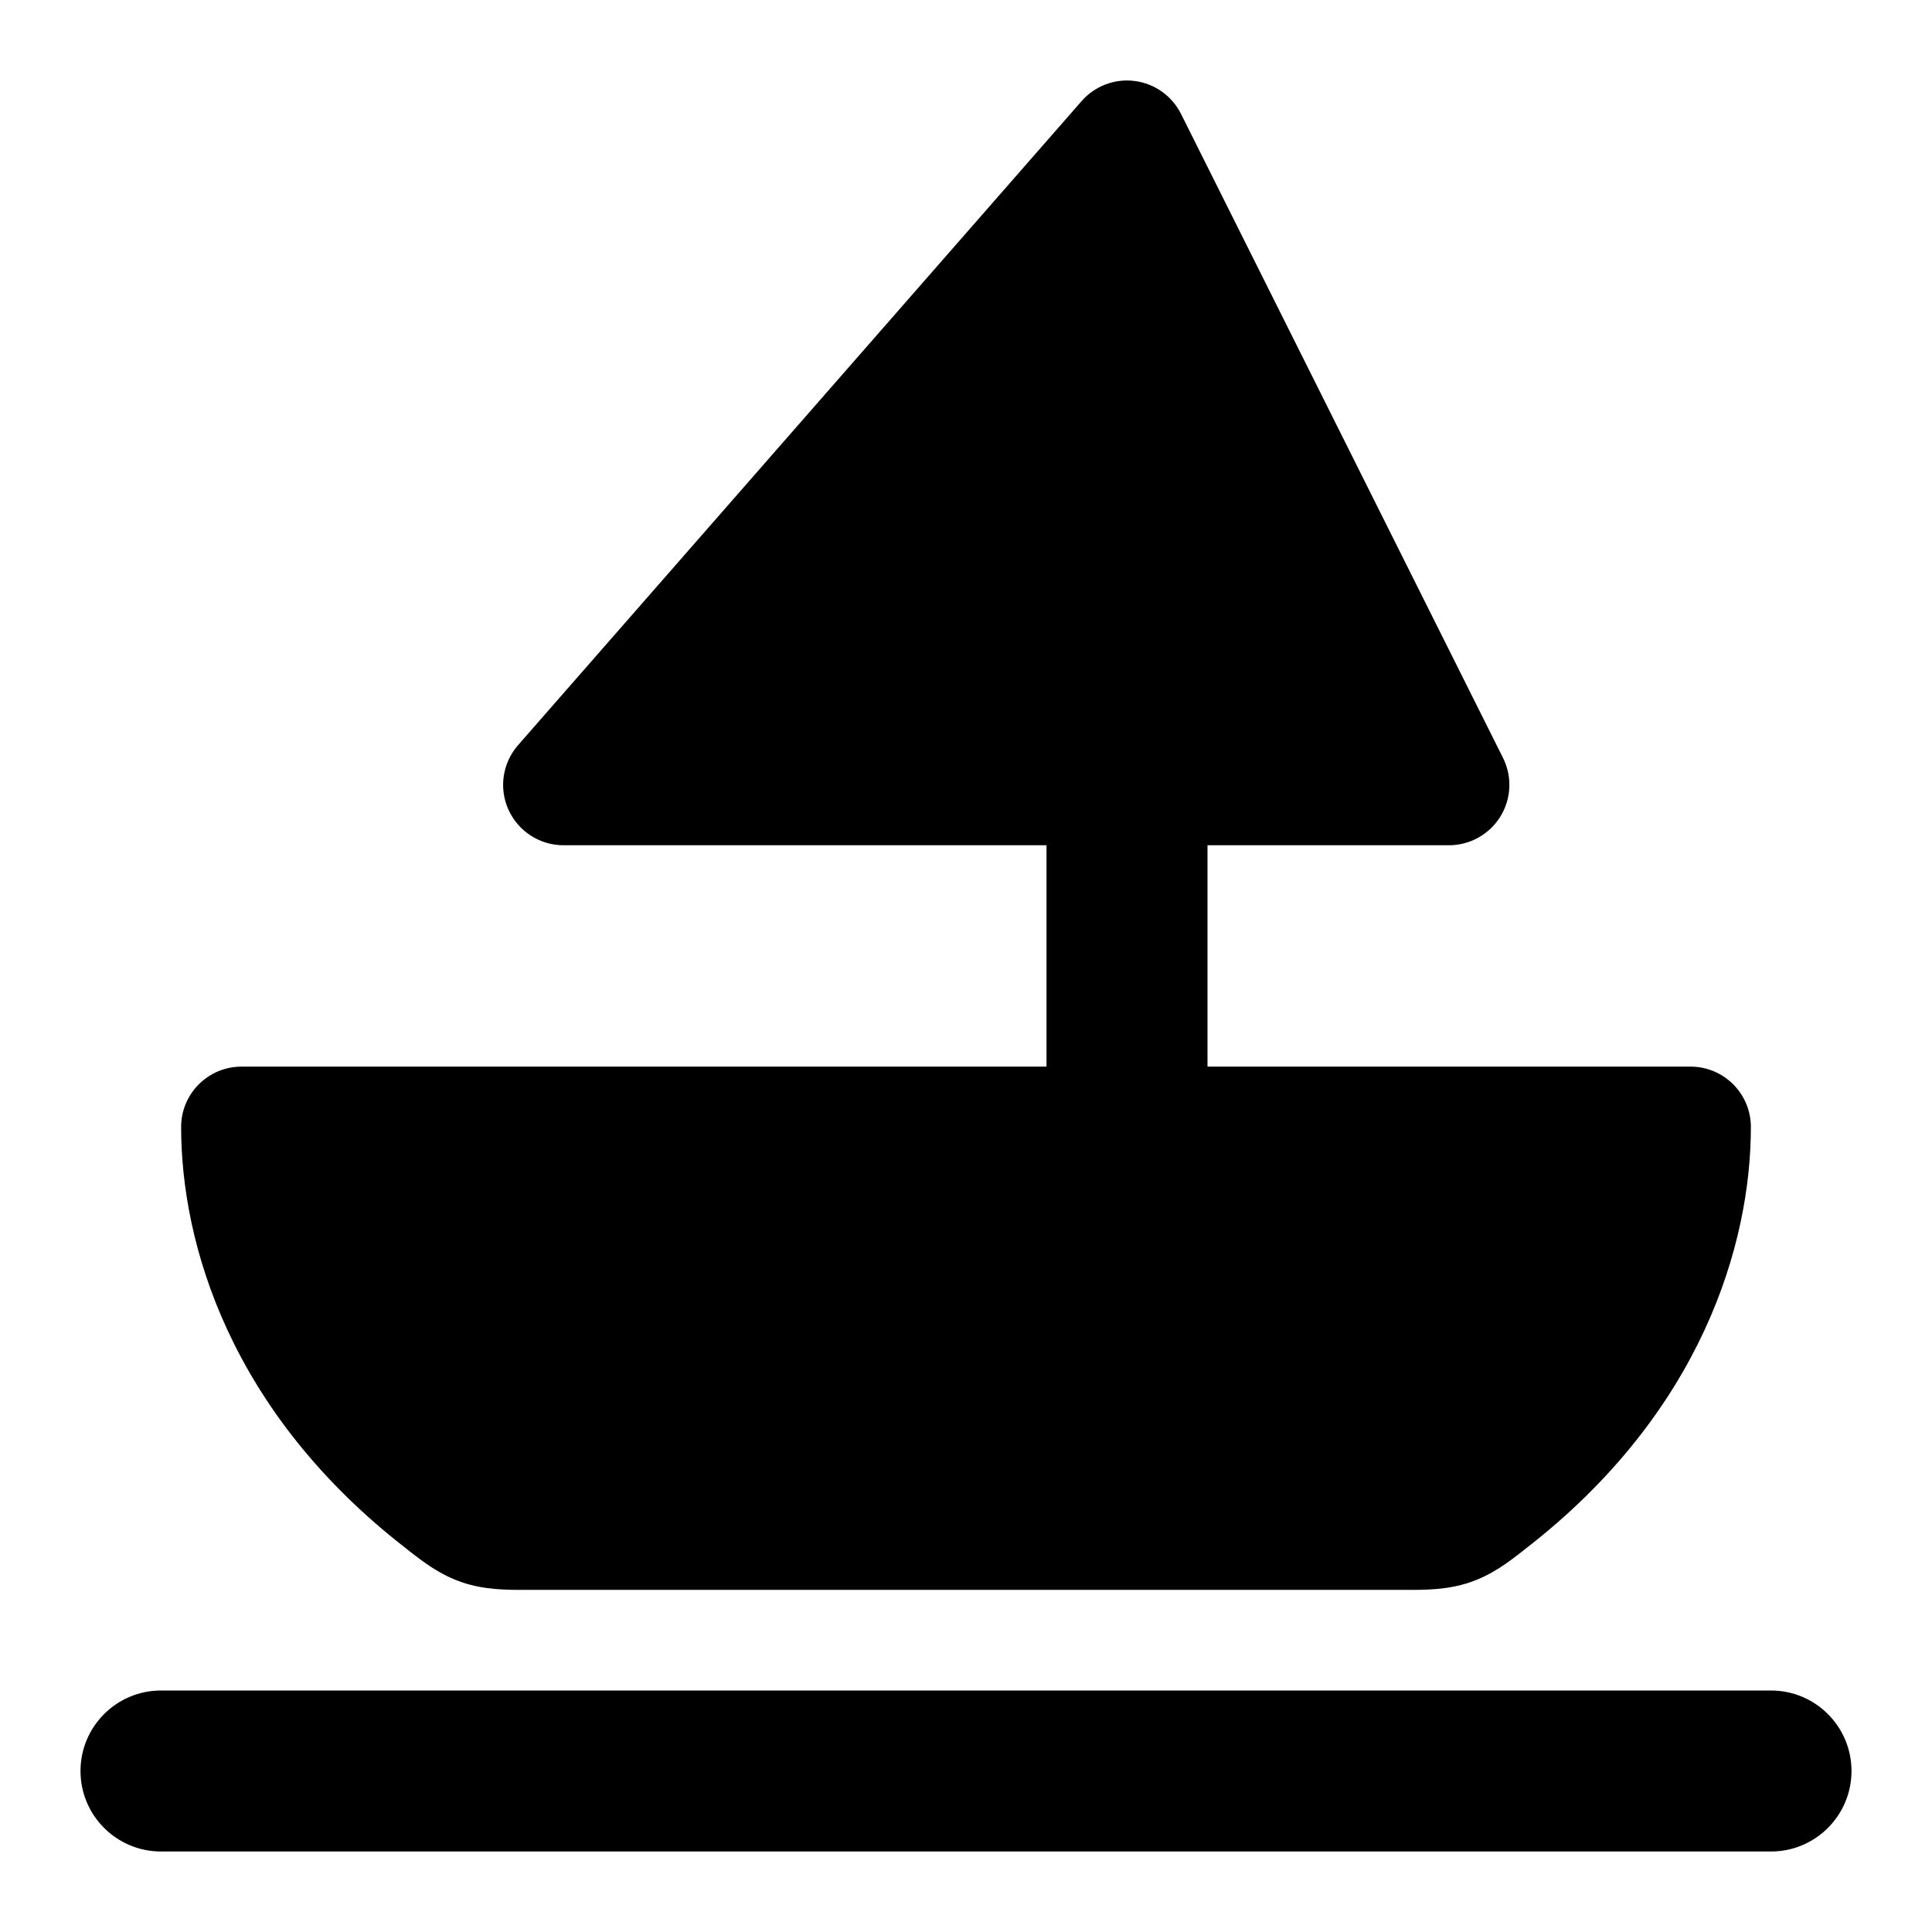 <svg width="24" height="24" viewBox="0 0 24 24" xmlns="http://www.w3.org/2000/svg">
    <path fill-rule="evenodd" clip-rule="evenodd" d="M2.25 14C2.25 13.586 2.586 13.25 3 13.25L21 13.25C21.414 13.25 21.75 13.586 21.75 14C21.75 15.445 21.145 17.542 18.951 19.239C18.939 19.249 18.927 19.258 18.915 19.268C18.736 19.407 18.538 19.561 18.26 19.656C17.981 19.751 17.705 19.751 17.453 19.75C17.433 19.75 17.414 19.75 17.394 19.75L6.606 19.75C6.586 19.75 6.567 19.75 6.547 19.75C6.295 19.751 6.019 19.751 5.74 19.656C5.462 19.561 5.264 19.407 5.085 19.268C5.073 19.258 5.061 19.249 5.049 19.239C2.855 17.542 2.25 15.445 2.25 14Z"/>
    <path fill-rule="evenodd" clip-rule="evenodd" d="M14.095 1.006C14.343 1.038 14.559 1.191 14.671 1.415L18.671 9.415C18.787 9.647 18.775 9.923 18.638 10.144C18.501 10.365 18.26 10.5 18 10.5L7 10.5C6.706 10.5 6.439 10.328 6.317 10.06C6.195 9.792 6.242 9.478 6.436 9.256L13.436 1.256C13.6 1.068 13.848 0.974 14.095 1.006Z"/>
    <path fill-rule="evenodd" clip-rule="evenodd" d="M14 1.369C14.552 1.369 15 1.817 15 2.369L15 14.001C15 14.553 14.552 15.001 14 15.001C13.448 15.001 13 14.553 13 14.001L13 2.369C13 1.817 13.448 1.369 14 1.369Z"/>
    <path fill-rule="evenodd" clip-rule="evenodd" d="M1 22C1 21.448 1.448 21 2 21L22 21C22.552 21 23 21.448 23 22C23 22.552 22.552 23 22 23L2 23C1.448 23 1 22.552 1 22Z"/>
</svg>
